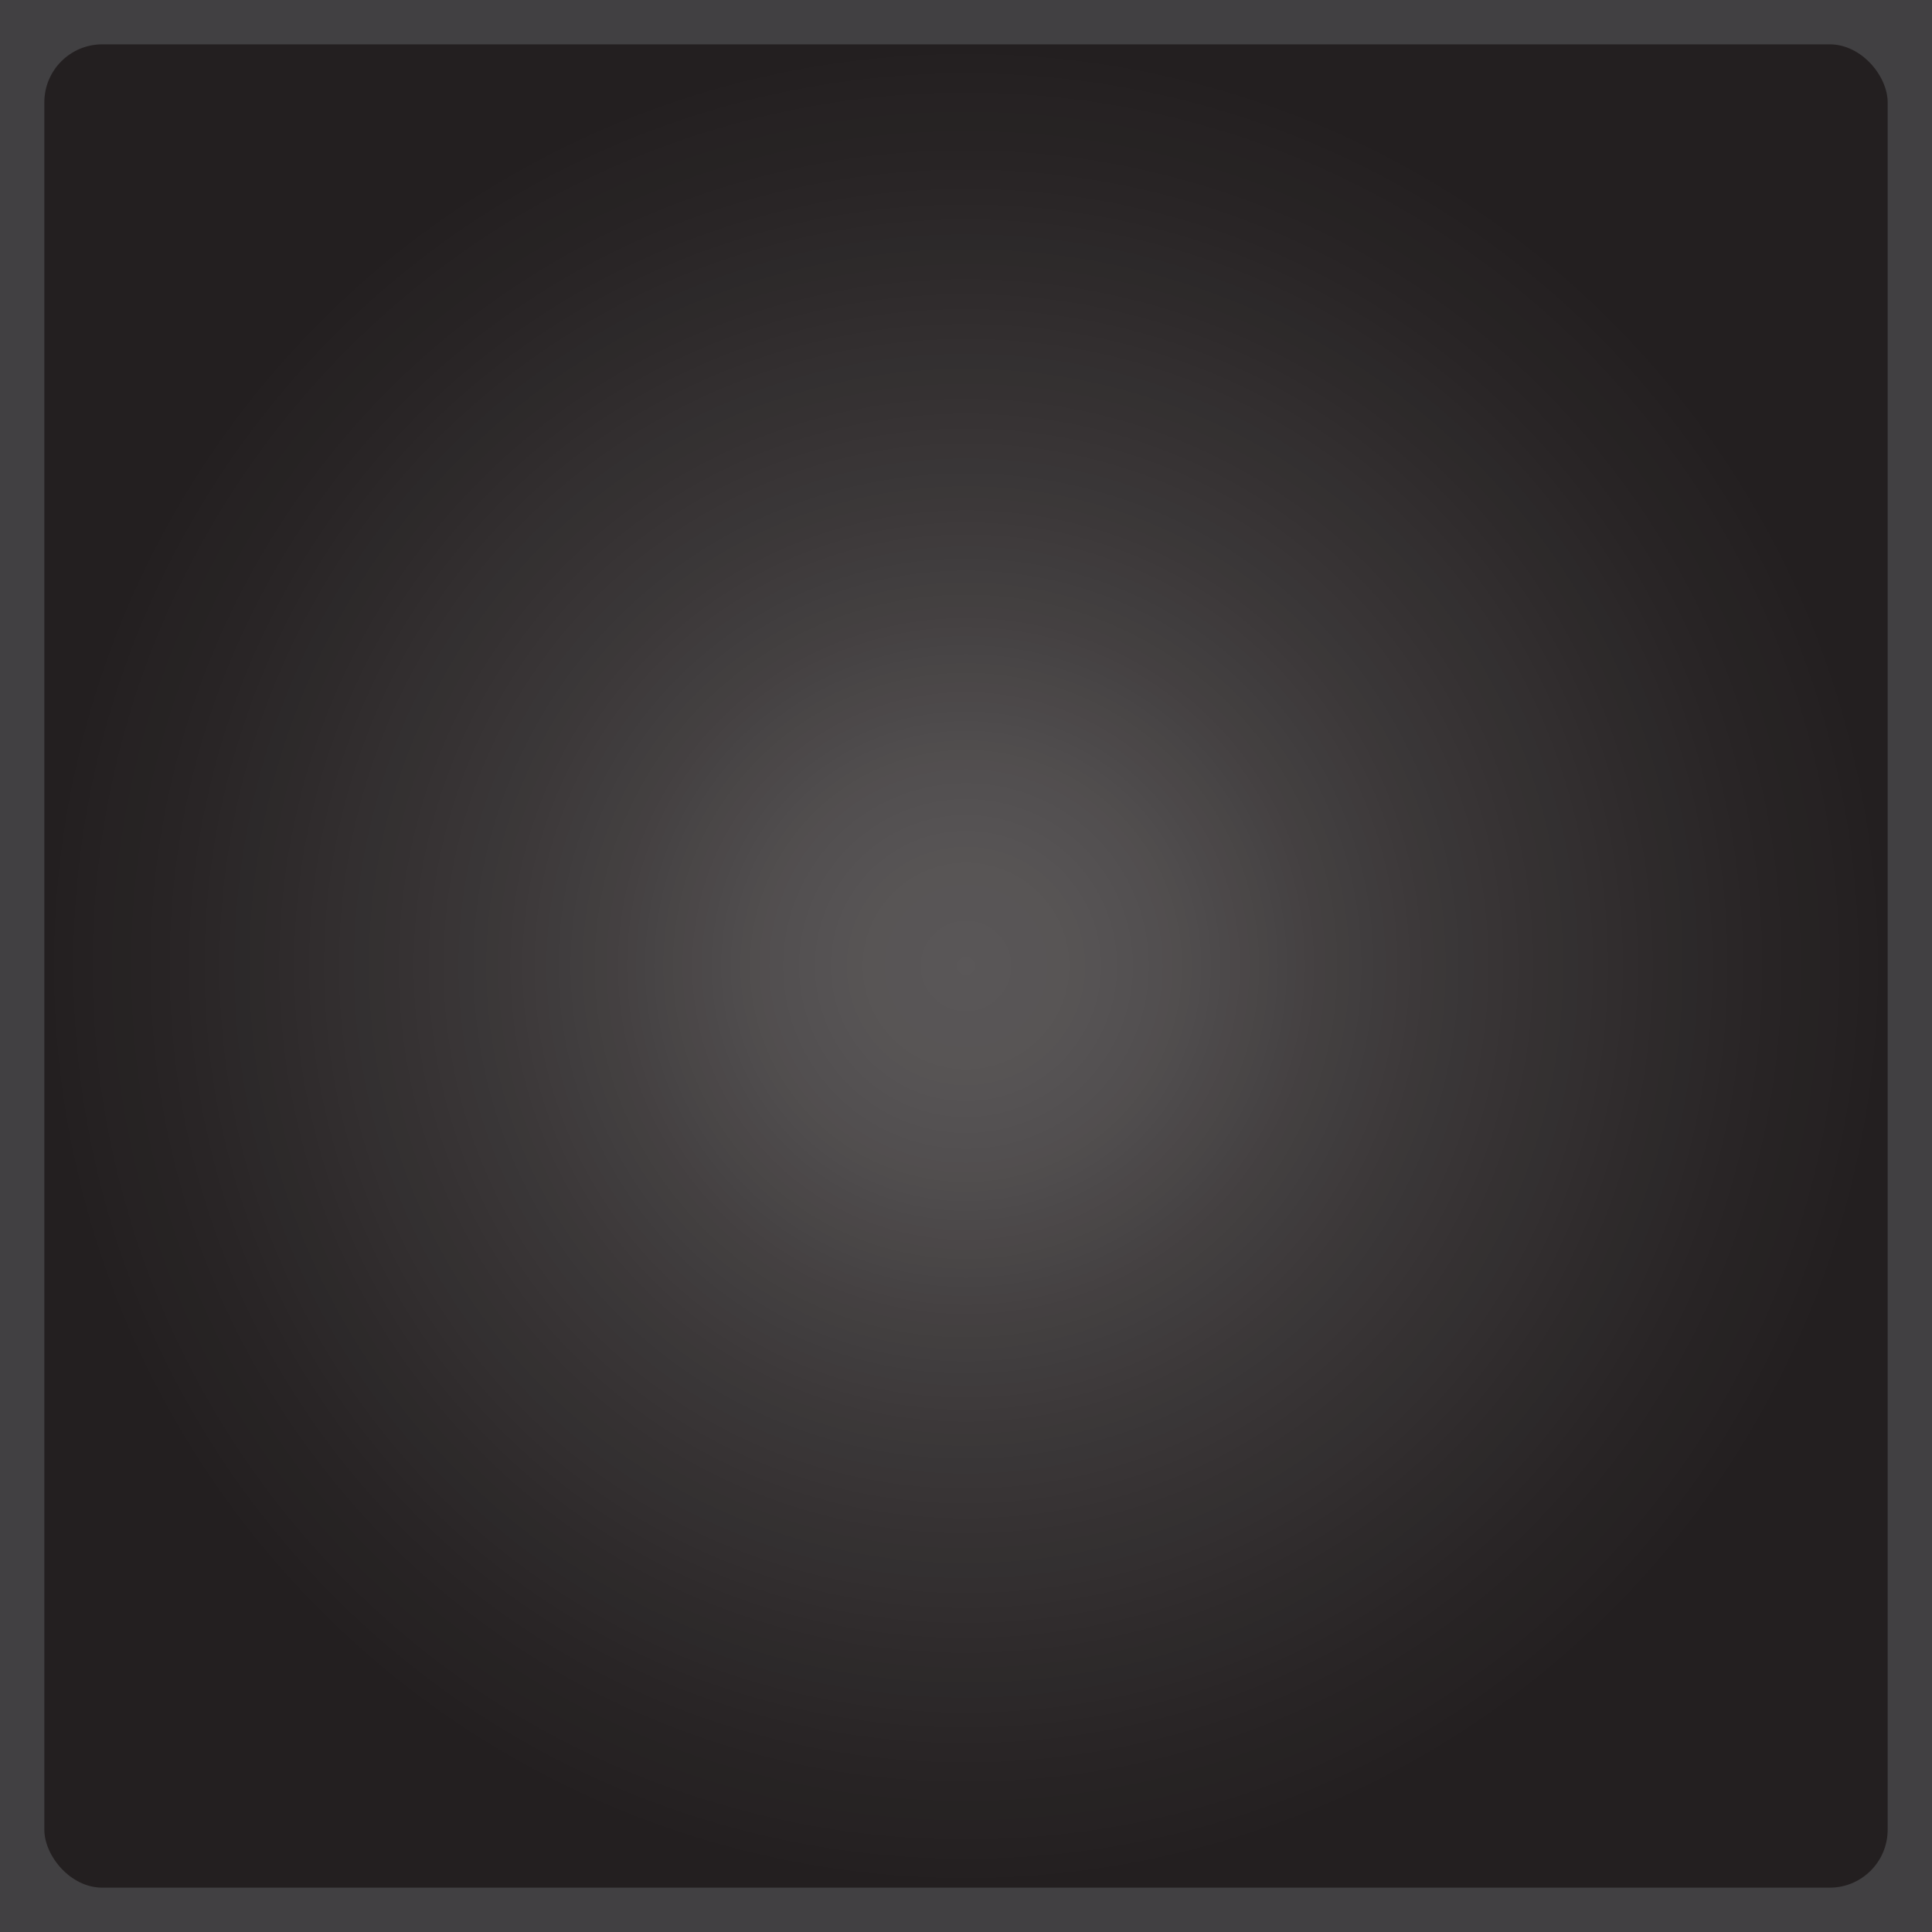 <svg id="Layer_1" data-name="Layer 1" xmlns="http://www.w3.org/2000/svg" xmlns:xlink="http://www.w3.org/1999/xlink" viewBox="0 0 400 400"><defs><style>.cls-1{fill:#414042;}.cls-2{fill:#231f20;}.cls-3{opacity:0.5;fill:url(#radial-gradient);}</style><radialGradient id="radial-gradient" cx="200" cy="200" r="190.82" gradientUnits="userSpaceOnUse"><stop offset="0" stop-color="#fff" stop-opacity="0.5"/><stop offset="0.1" stop-color="#fff" stop-opacity="0.48"/><stop offset="0.21" stop-color="#fff" stop-opacity="0.43"/><stop offset="0.33" stop-color="#fff" stop-opacity="0.34"/><stop offset="0.38" stop-color="#fff" stop-opacity="0.3"/><stop offset="0.53" stop-color="#fff" stop-opacity="0.21"/><stop offset="0.84" stop-color="#fff" stop-opacity="0.06"/><stop offset="1" stop-color="#fff" stop-opacity="0"/></radialGradient></defs><rect class="cls-1" width="400" height="400"/><rect class="cls-2" x="9.18" y="9.18" width="381.64" height="381.64" rx="12"/><rect class="cls-3" x="9.18" y="9.18" width="381.64" height="381.64" rx="12"/></svg>
